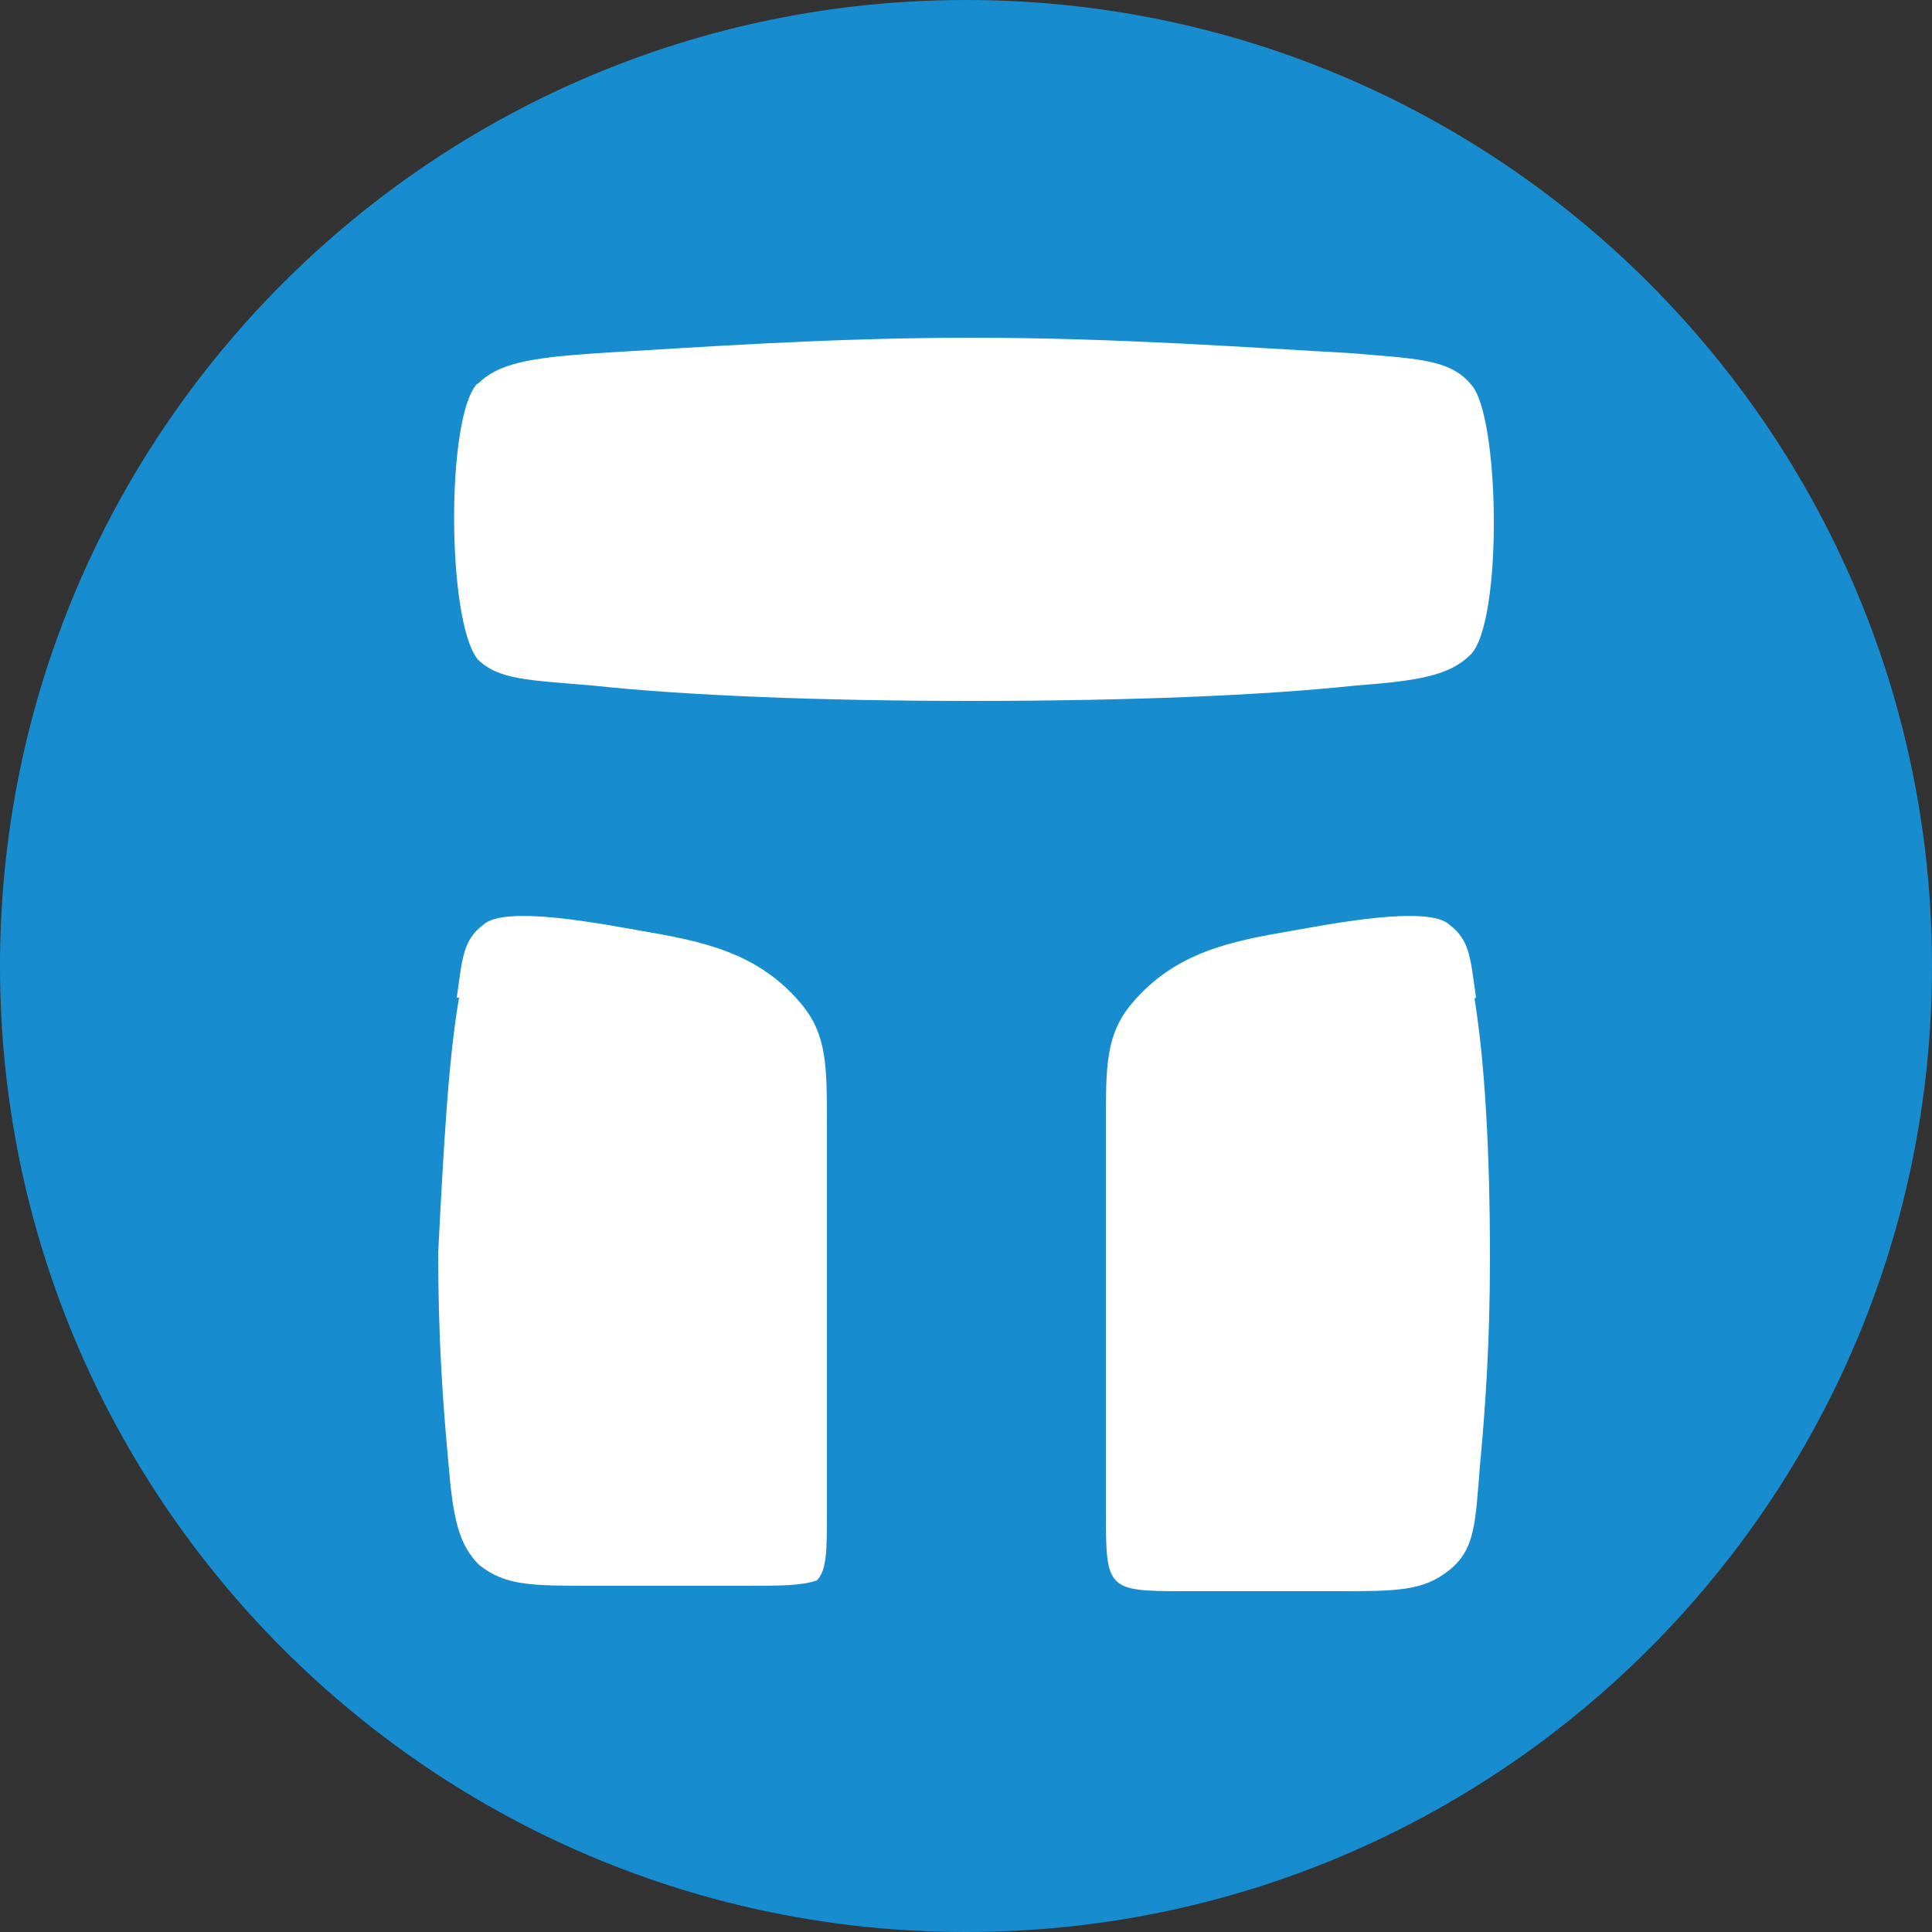 <svg xmlns="http://www.w3.org/2000/svg" width="200" height="200" fill="currentColor" viewBox="0 0 200 200">
	<rect x="0" y="0" width="200" height="200" fill="#333333" stroke="none"/>
	<g clip-path="url(#a)">
		<path fill="#178DD0" fill-rule="evenodd" d="M100 200C44.8 200 0 155.2 0 100S44.8 0 100 0s100 44.8 100 100-44.8 100-100 100Z" clip-rule="evenodd"/>
		<path fill="#fff" d="M47.28 103.28c.56-3.76.56-5.92 2.72-7.52 2.16-2.16 12.88 0 16.16.56 6.56 1.12 12.24 2.24 16.72 7.52 2.72 3.2 2.72 6.48 2.72 12.4v40.4c0 3.76 0 5.92-1.04 6.96-1.6.56-3.76.56-7.52.56h-15.6c-6.48 0-9.12 0-11.84-2.16-2.16-2.16-2.72-4.88-3.2-10.8-.56-5.92-1.04-12.88-1.04-21.52.56-10.8 1.04-19.92 2.16-26.4h-.24Zm105.52 0c-.56-3.76-.56-5.92-2.72-7.52-2.16-2.16-12.88 0-16.16.56-6.56 1.12-12.24 2.24-16.72 7.52-2.72 3.2-2.72 6.48-2.72 12.4v40.4c0 7.92.16 8.08 8.08 8.08h15.6c6.48 0 9.12 0 11.84-2.16 2.72-2.16 2.72-4.88 3.2-10.8.56-5.92 1.04-12.88 1.04-21.52 0-11.28-.56-20.48-1.6-26.88l.16-.08ZM49.44 39.76c2.16-2.16 5.36-2.72 12.4-3.2 9.68-.56 23.68-1.6 38.72-1.6s29.04 1.04 39.28 1.6c6.48.56 10.24.56 12.4 3.2 3.04 3.04 3.36 24.64 0 28-2.16 2.16-5.36 2.72-11.84 3.2-9.68 1.04-23.68 1.6-39.84 1.6-15.6 0-29.6-.56-39.28-1.6-6.48-.56-9.68-.56-11.84-2.72-3.2-4-3.28-25.28 0-28.56v.08Z"/>
	</g>
	<defs>
		<clipPath id="a">
			<path fill="#fff" d="M0 0h200v200H0z"/>
		</clipPath>
	</defs>
</svg>
